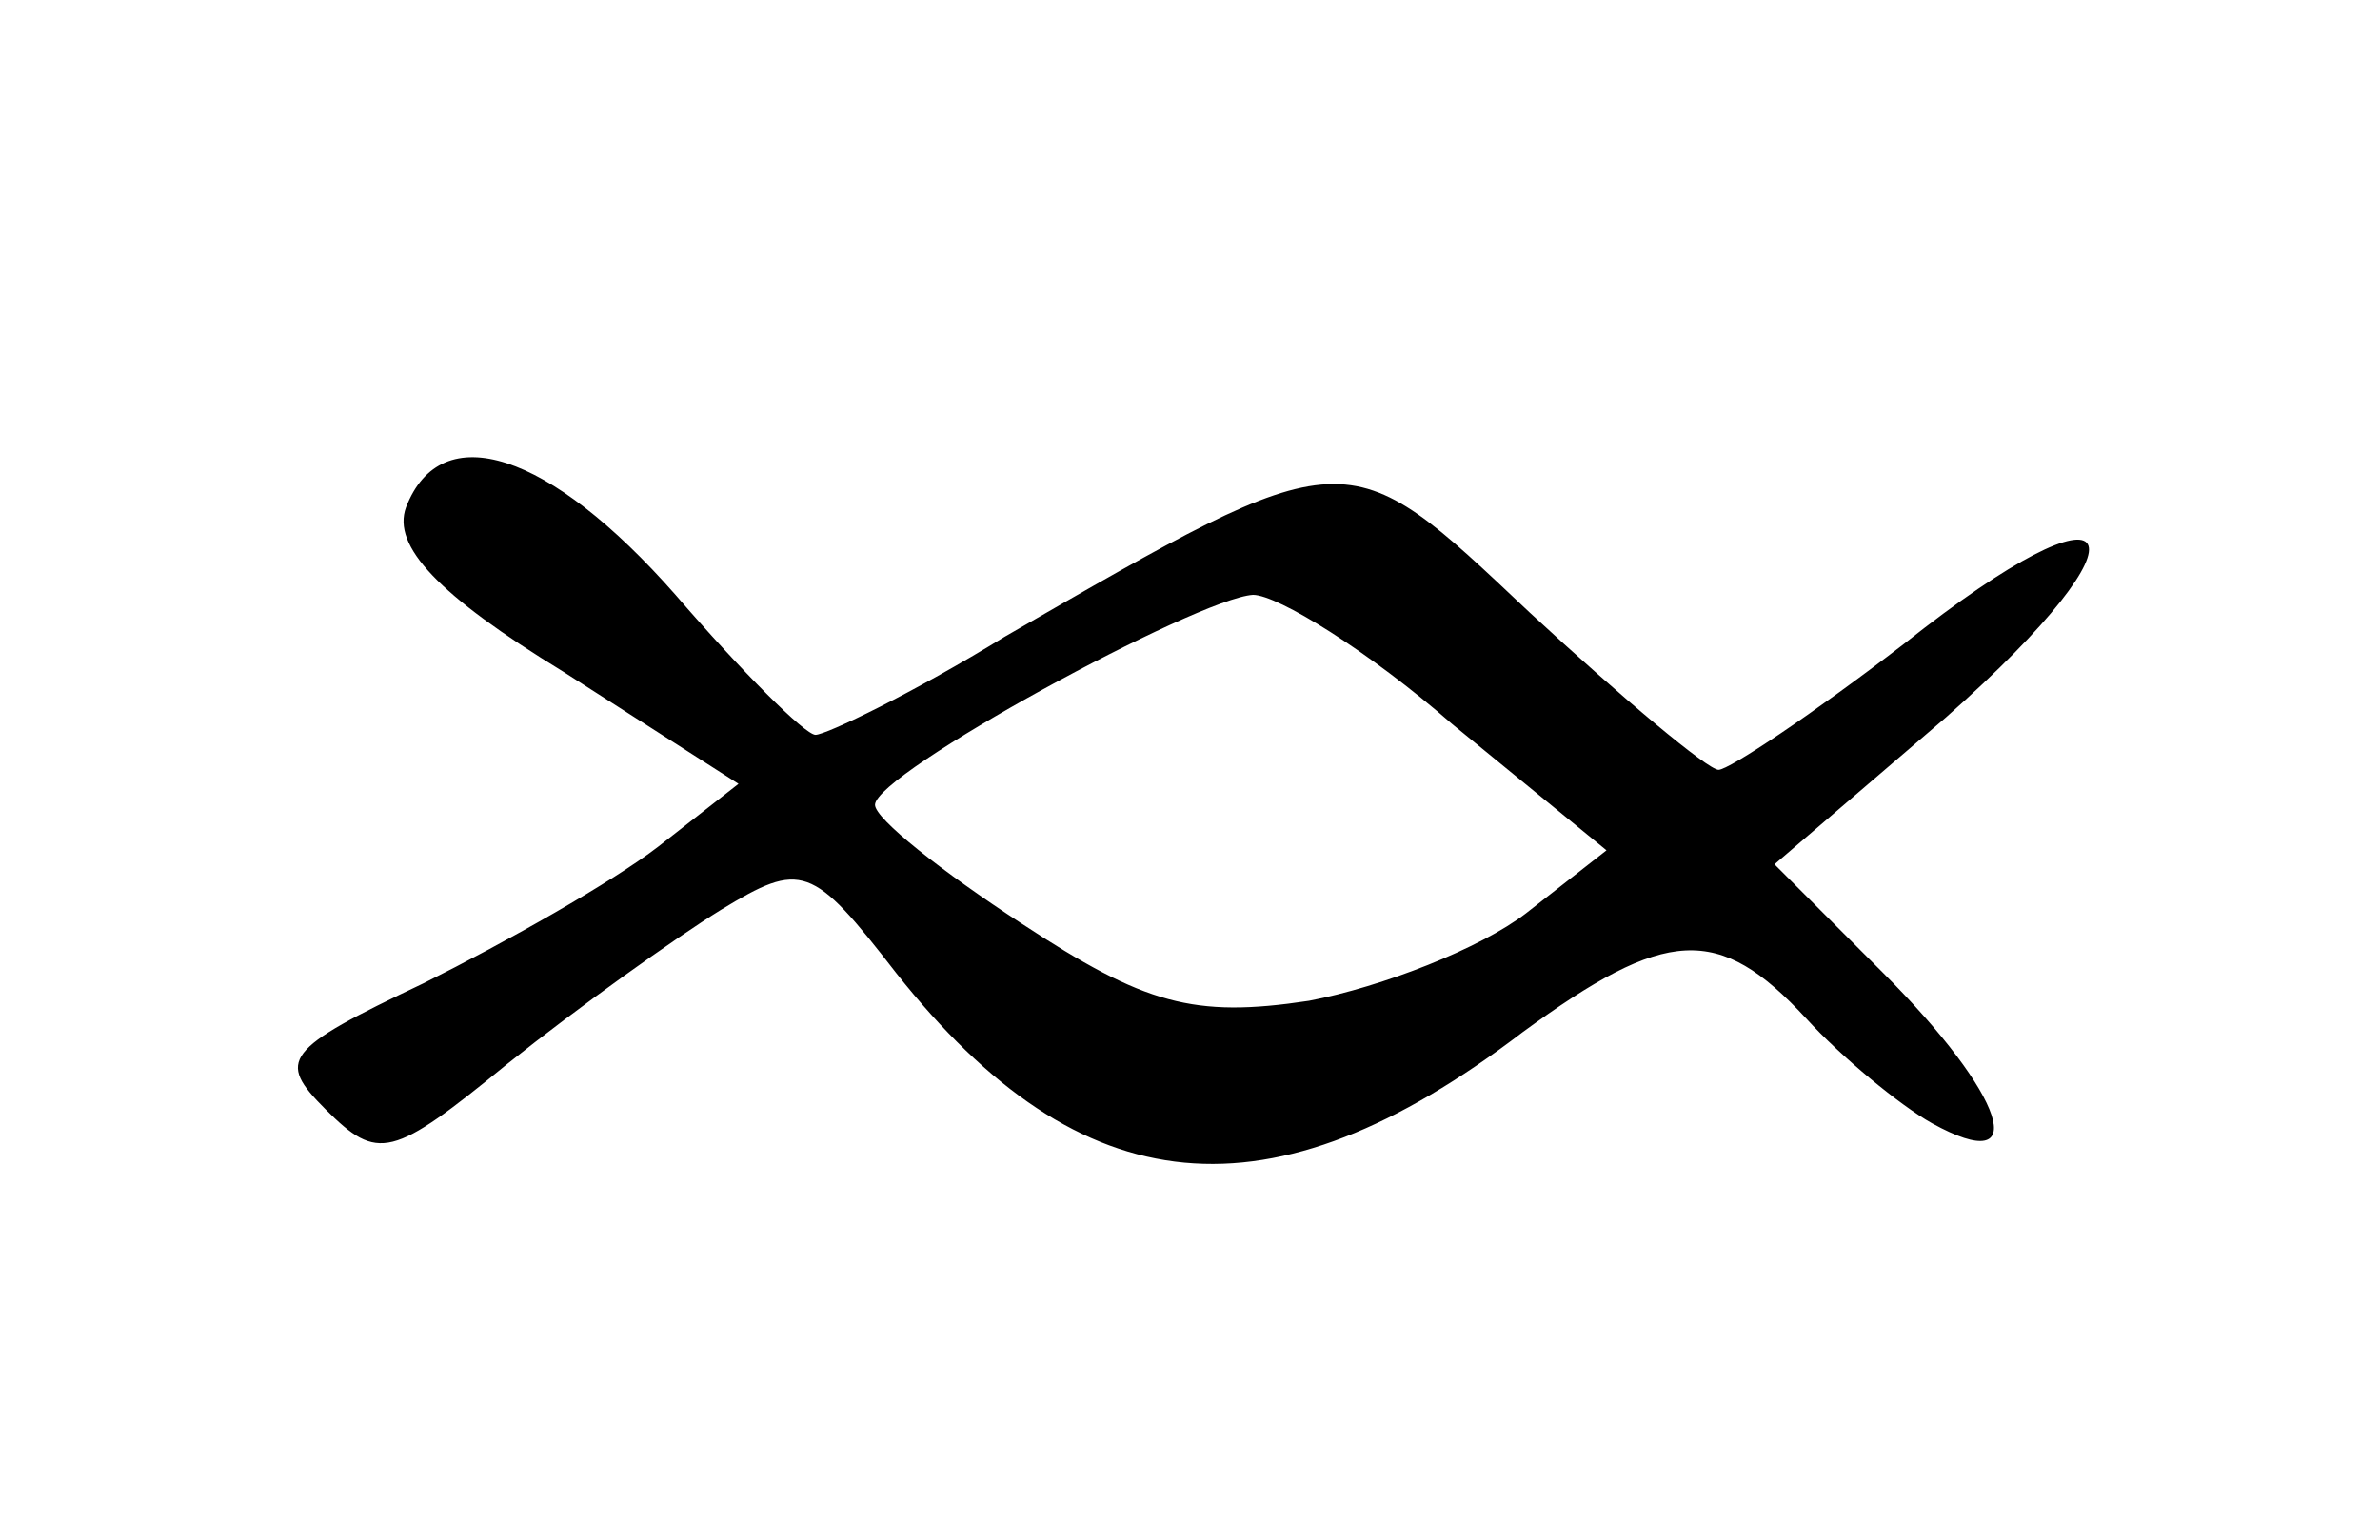 <?xml version="1.0" standalone="no"?>
<!DOCTYPE svg PUBLIC "-//W3C//DTD SVG 20010904//EN"
 "http://www.w3.org/TR/2001/REC-SVG-20010904/DTD/svg10.dtd">
<svg version="1.0" xmlns="http://www.w3.org/2000/svg"
 width="68pt" height="44pt" viewBox="0 0 68 44"
 preserveAspectRatio="xMidYMid meet">
<g transform="translate(0,44) scale(0.1,-0.1)"
fill="#000000" stroke="none">
<path d="M116 295 c-4 -11 9 -25 45 -47 l50 -32 -23 -18 c-13 -10 -43 -27 -67
-39 -40 -19 -42 -22 -28 -36 15 -15 19 -14 52 13 20 16 48 36 61 44 23 14 26
13 50 -18 53 -67 107 -72 179 -17 41 30 56 31 81 4 10 -11 27 -25 36 -30 29
-16 21 8 -14 43 l-31 31 49 42 c61 54 51 71 -12 21 -26 -20 -50 -36 -53 -36
-3 0 -27 20 -54 45 -53 50 -51 50 -150 -7 -26 -16 -51 -28 -54 -28 -3 0 -21
18 -40 40 -36 41 -67 51 -77 25z m299 -62 l44 -36 -23 -18 c-13 -10 -41 -21
-62 -25 -33 -5 -47 -1 -82 22 -23 15 -42 30 -42 34 0 9 92 59 108 60 7 0 33
-16 57 -37z"/>
</g>
</svg>

